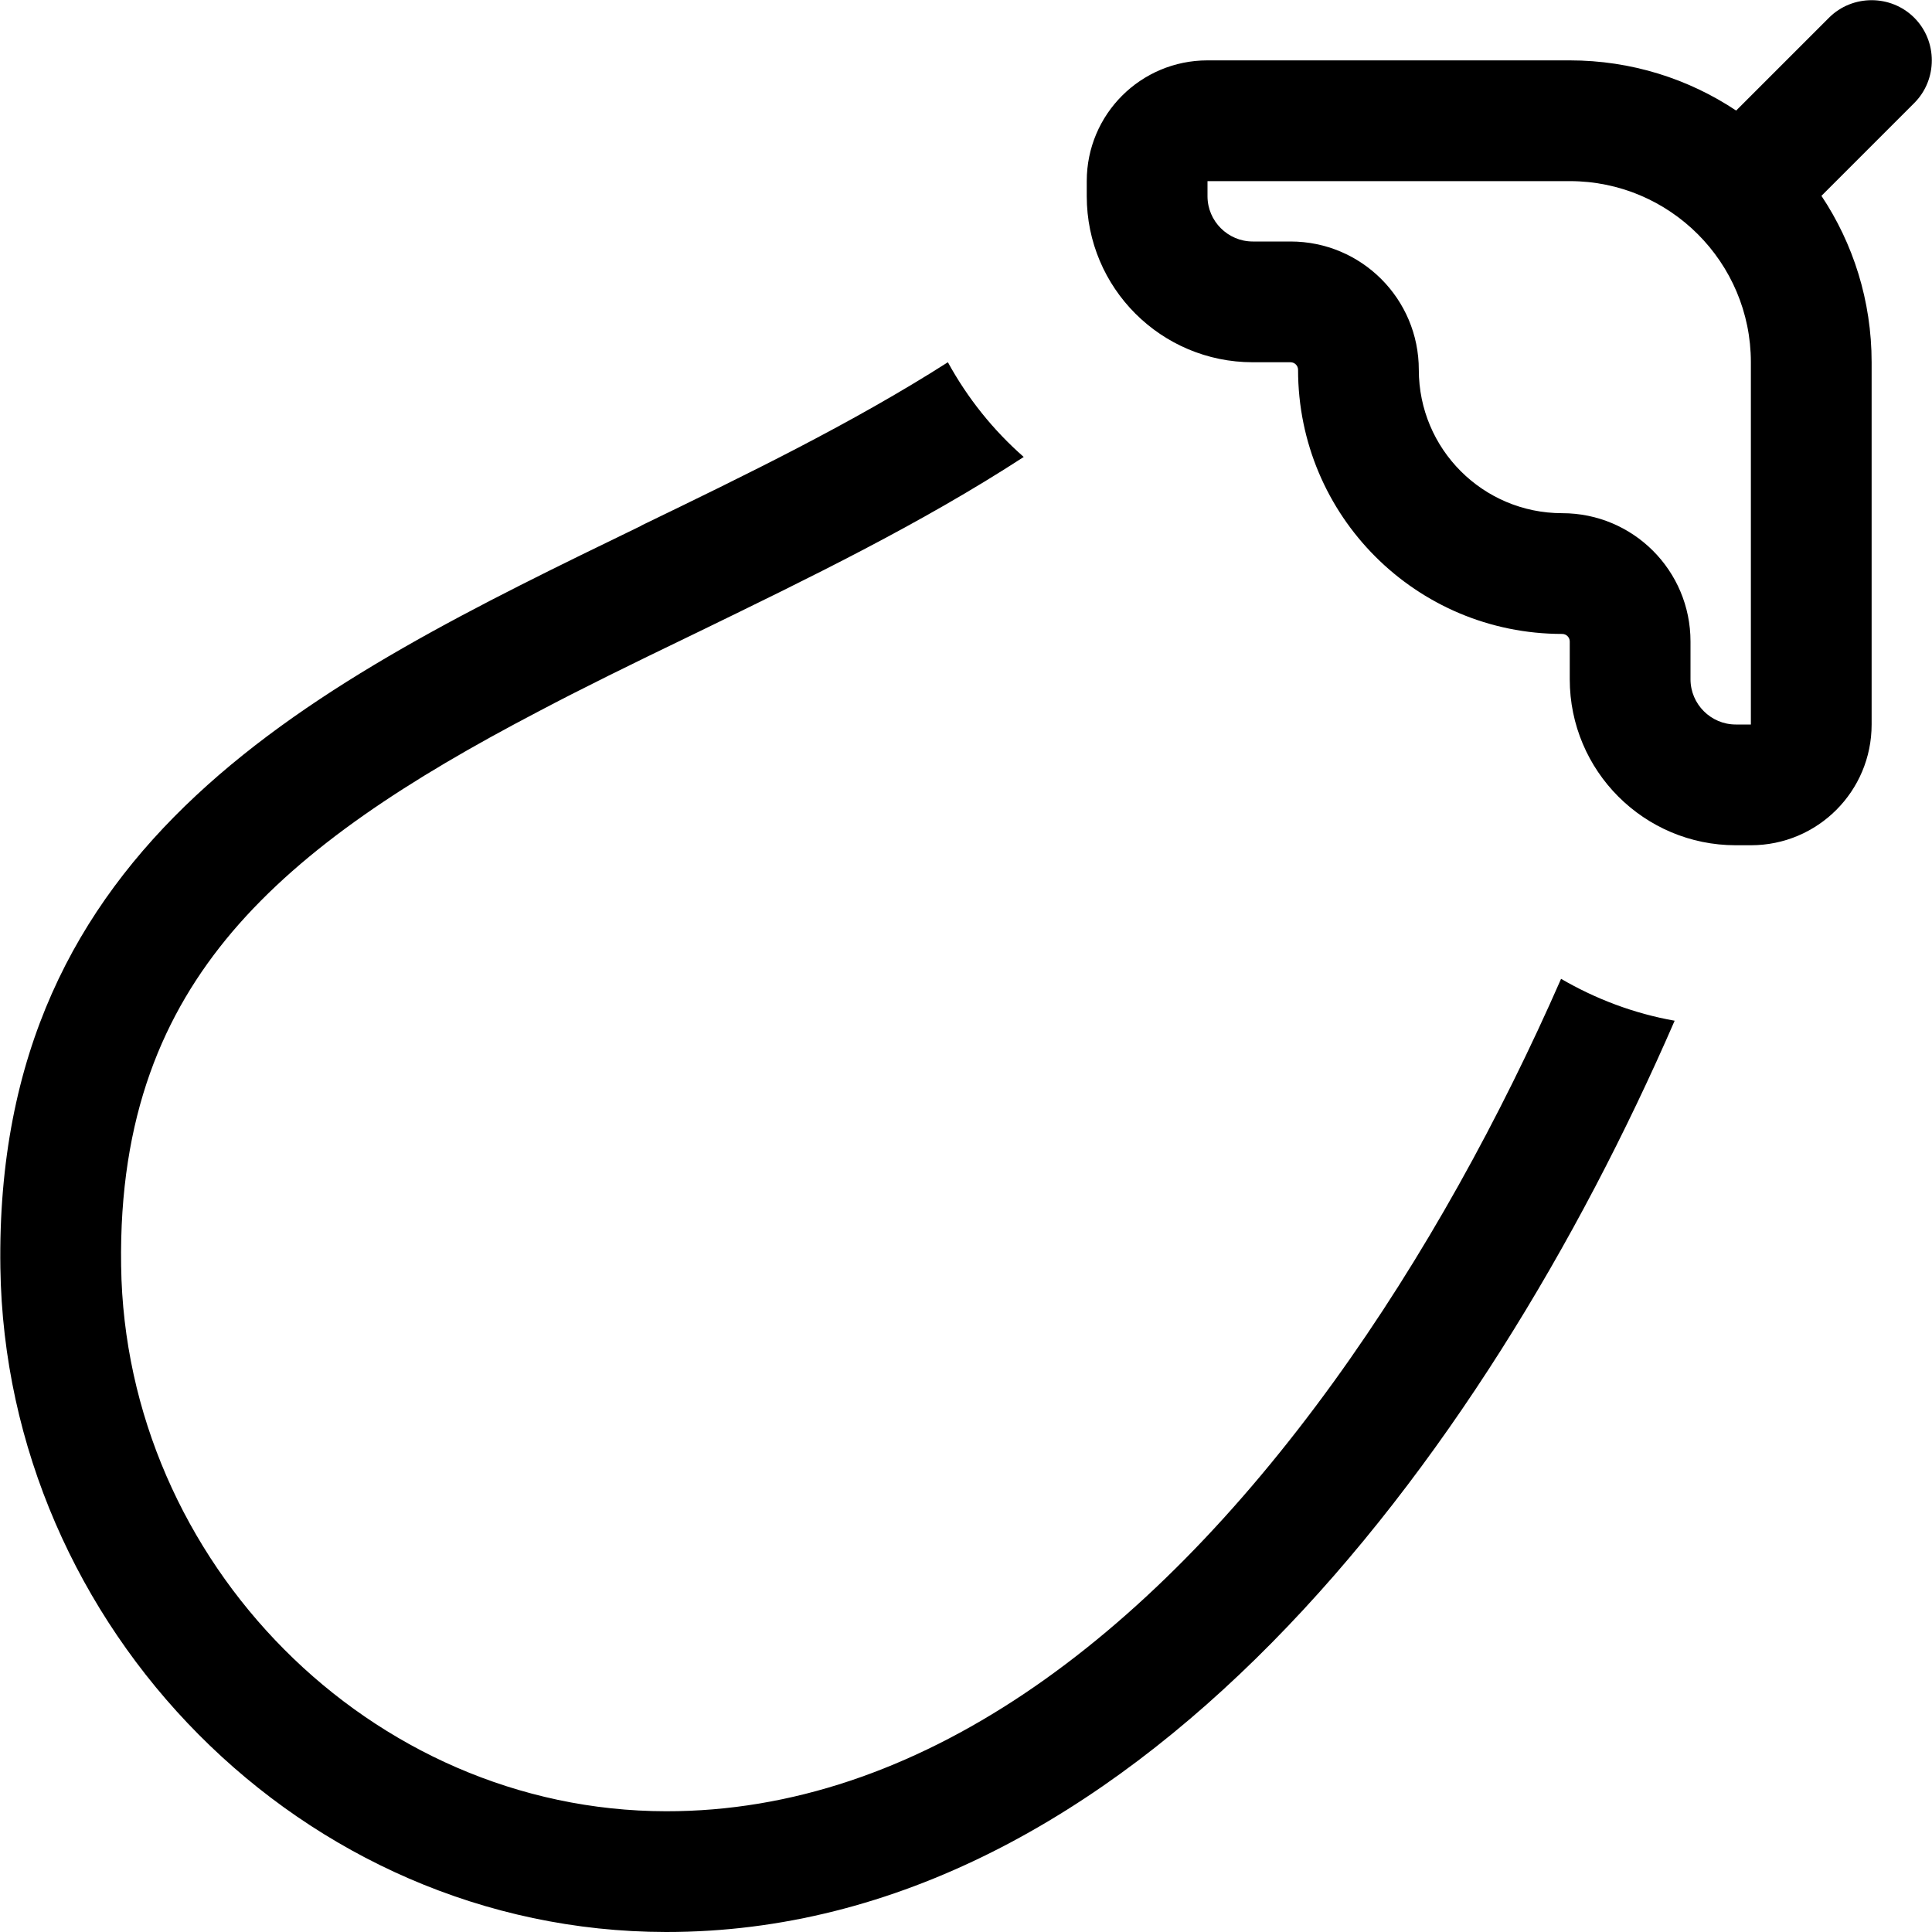 <svg xmlns="http://www.w3.org/2000/svg" viewBox="0 0 512 512"><!--! Font Awesome Pro 7.0.1 by @fontawesome - https://fontawesome.com License - https://fontawesome.com/license (Commercial License) Copyright 2025 Fonticons, Inc. --><path fill="currentColor" d="M482.7 51.9C491.1 64.5 496 79.7 496 96l0 96c0 17.7-14.3 32-32 32l-4 0c-24.3 0-44-19.7-44-44l0-10c0-1.1-.9-2-2-2-38.7 0-70-31.3-70-70 0-1.1-.9-2-2-2l-10 0c-24.3 0-44-19.7-44-44l0-4c0-17.7 14.3-32 32-32l96 0c16.3 0 31.5 4.9 44.1 13.3L484.7 4.7c6.2-6.2 16.4-6.2 22.6 0s6.2 16.4 0 22.6L482.7 51.9zM416 48l-96 0 0 4c0 6.6 5.4 12 12 12l10 0c18.8 0 34 15.2 34 34 0 21 17 38 38 38 18.8 0 34 15.2 34 34l0 10c0 6.6 5.4 12 12 12l4 0 0-96c0-26.5-21.5-48-48-48zM169.9 139.3c27.9-13.5 55.9-27.1 81.3-43.3 5.2 9.5 12 18 20.1 25.1-27.4 17.8-56.9 32.1-86.3 46.4l-3.1 1.5c-14.1 6.8-27.6 13.4-39.5 19.7-34 17.8-61.7 35.7-80.9 58.3-18.2 21.5-30 48.8-29.4 88.5 1.1 78.4 66 144.4 144.4 144.5 66.7 .1 127.2-45.1 176.8-113.6 24.1-33.3 44.4-70.5 60.4-107 9.1 5.3 19.3 9.2 30.1 11.1-51 117.4-144.5 241.6-267.3 241.5-96.5-.1-175-80.8-176.4-176-1.7-113.5 83.3-154.7 169.9-196.7z"/></svg>